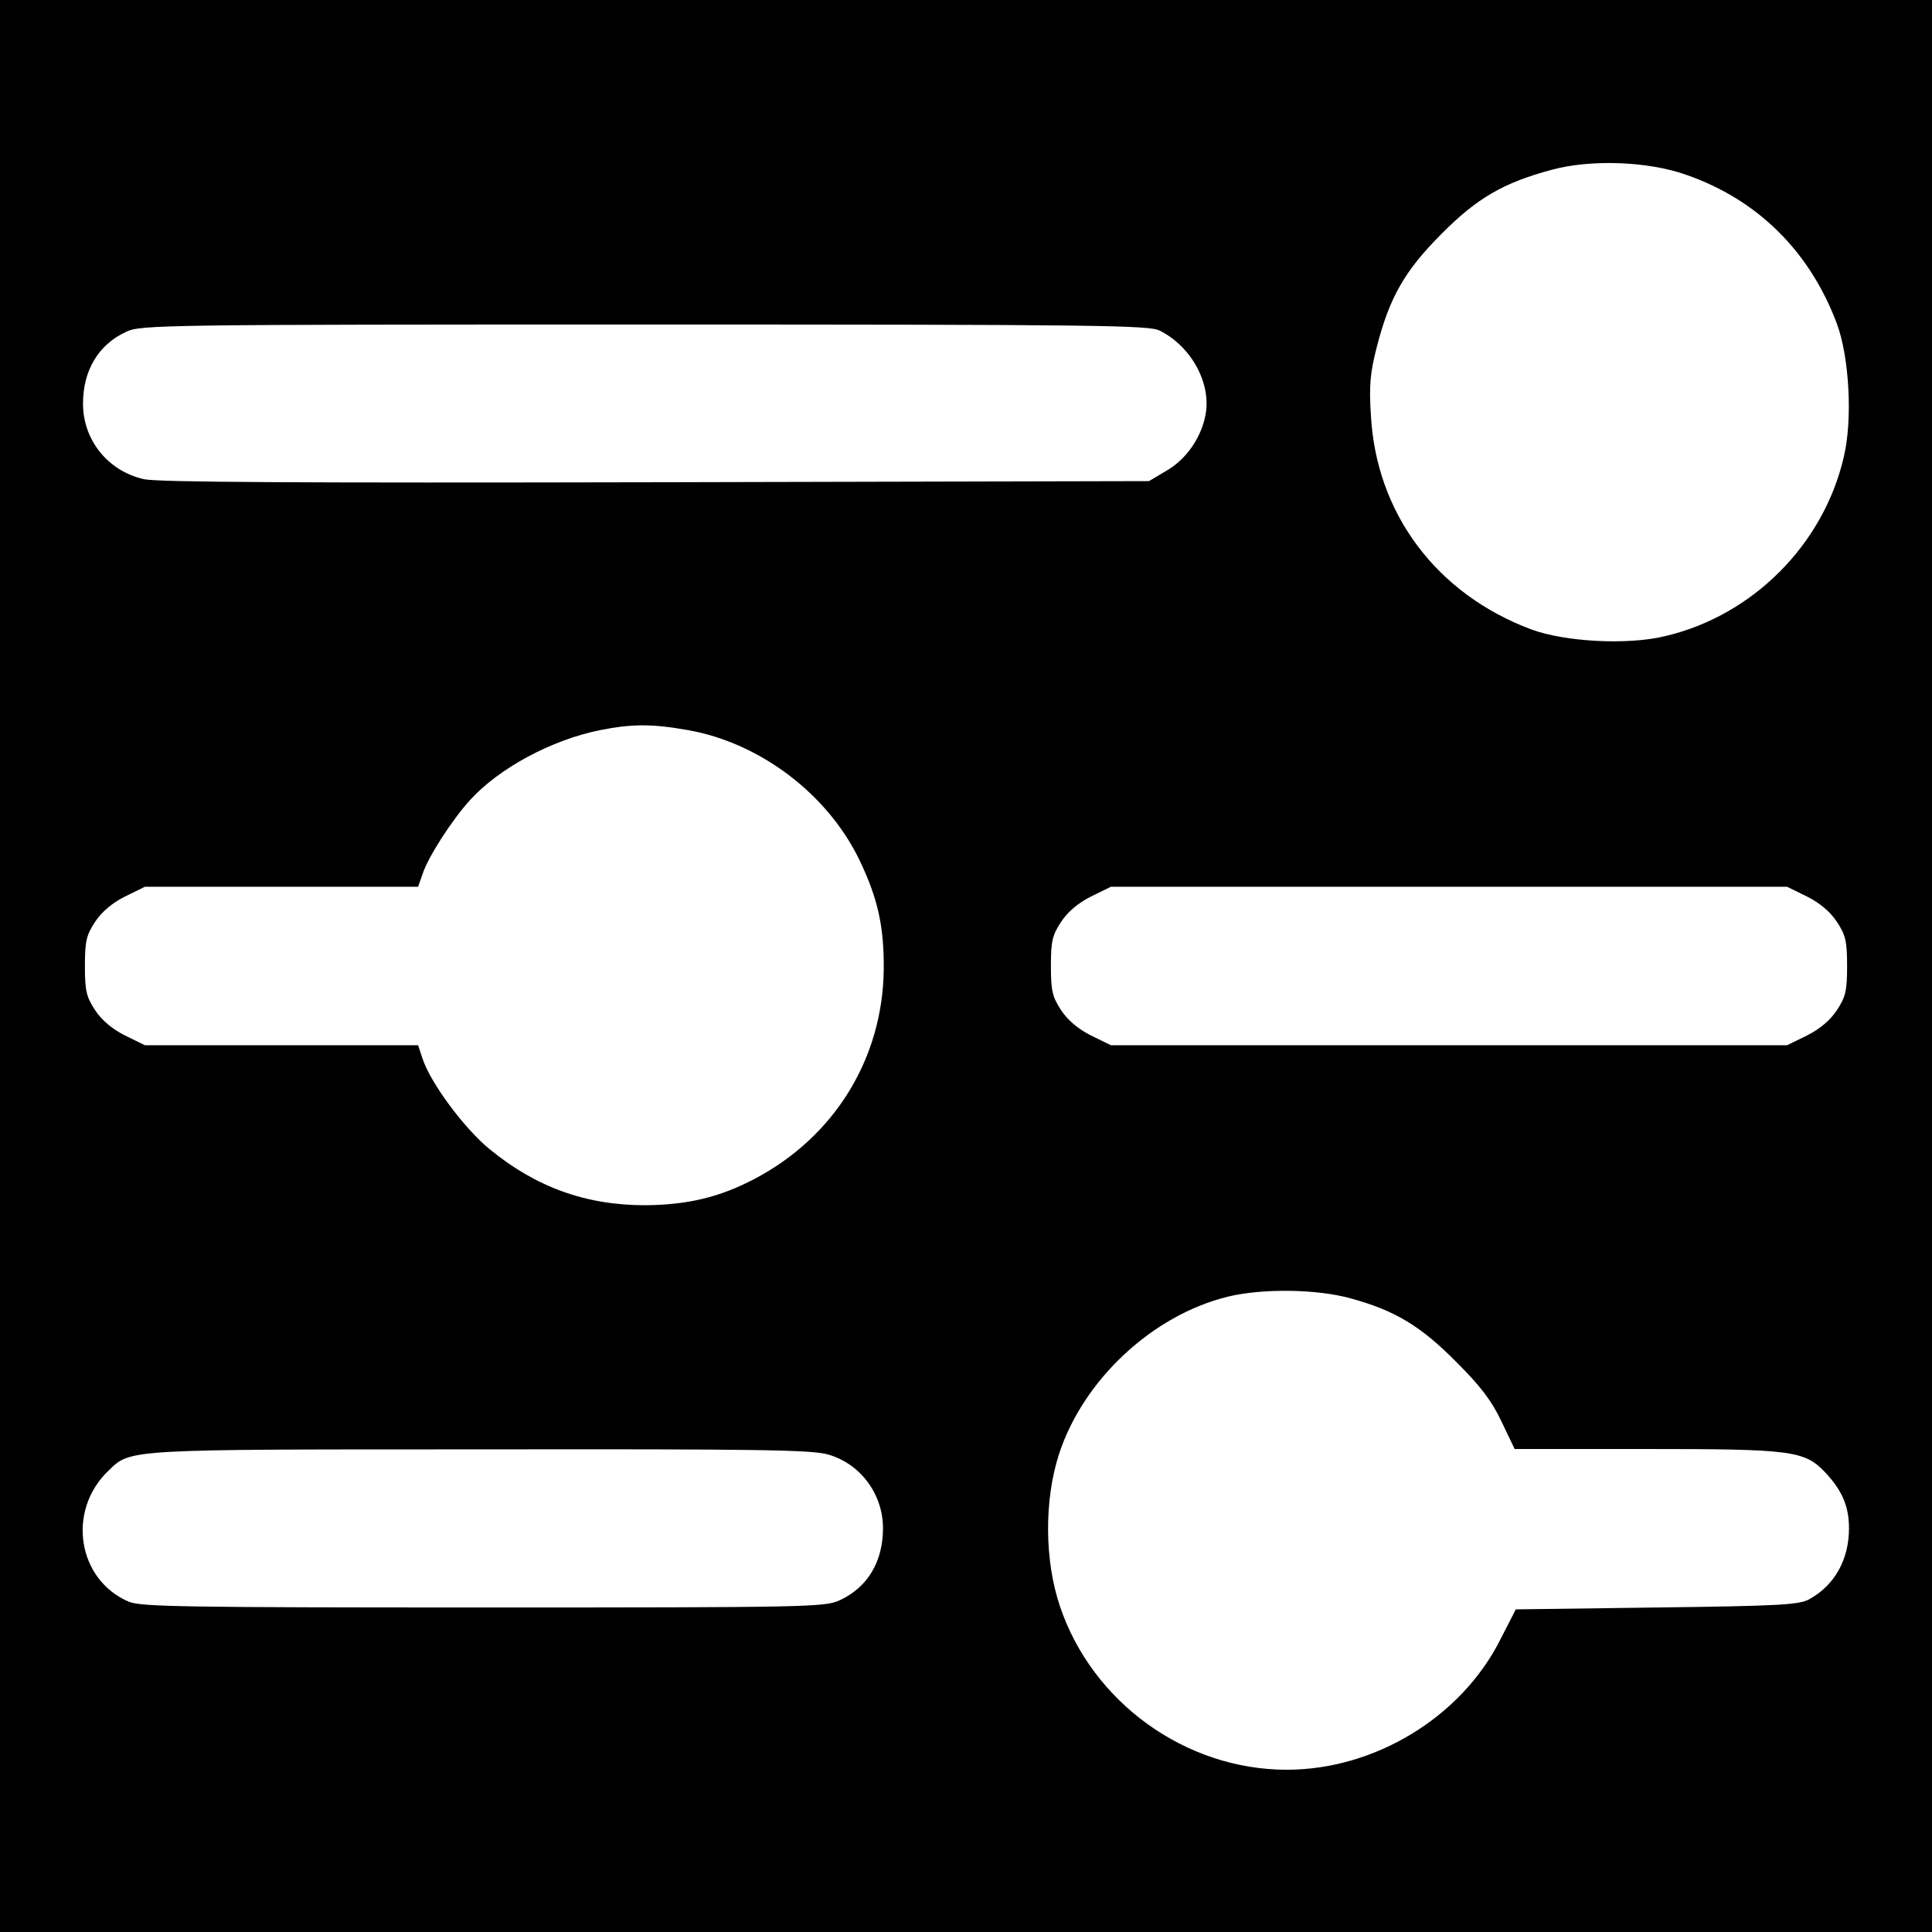 <?xml version="1.0" standalone="no"?>
<!DOCTYPE svg PUBLIC "-//W3C//DTD SVG 20010904//EN"
 "http://www.w3.org/TR/2001/REC-SVG-20010904/DTD/svg10.dtd">
<svg version="1.0" xmlns="http://www.w3.org/2000/svg"
 width="512pt" height="512pt" viewBox="0 0 512 512"
 preserveAspectRatio="xMidYMid meet">

<g transform="translate(0,512) scale(0.1,-0.1)"
fill="#000000" stroke="none">
<path d="M0 2560 l0 -2560 2560 0 2560 0 0 2560 0 2560 -2560 0 -2560 0 0
-2560z m4468 2097 c190 -66 328 -203 400 -395 33 -89 42 -255 18 -354 -54
-232 -242 -420 -474 -474 -99 -24 -265 -15 -354 18 -251 94 -411 307 -425 568
-5 76 -2 112 15 178 34 134 75 205 172 302 94 95 165 136 292 170 103 28 254
23 356 -13z m-1395 -413 c84 -42 137 -139 122 -222 -11 -61 -51 -119 -103
-149 l-47 -28 -1305 -3 c-952 -2 -1319 0 -1358 8 -95 21 -162 103 -162 200 0
89 41 157 115 191 38 18 98 19 1373 19 1206 0 1336 -2 1365 -16z m-1249 -1059
c191 -34 370 -170 454 -345 49 -102 65 -177 64 -290 -3 -236 -131 -443 -342
-554 -93 -49 -178 -69 -290 -70 -158 0 -290 48 -413 149 -67 55 -156 175 -177
239 l-12 36 -362 0 -362 0 -53 26 c-34 17 -62 41 -79 67 -23 35 -27 51 -27
117 0 66 4 82 27 117 17 26 45 50 79 67 l53 26 362 0 362 0 12 34 c14 44 77
142 125 195 77 85 216 160 345 186 85 17 138 17 234 0z m2965 -441 c34 -17 62
-41 79 -67 23 -35 27 -51 27 -117 0 -66 -4 -82 -27 -117 -17 -26 -45 -50 -79
-67 l-53 -26 -896 0 -896 0 -53 26 c-34 17 -62 41 -79 67 -23 35 -27 51 -27
117 0 66 4 82 27 117 17 26 45 50 79 67 l53 26 896 0 896 0 53 -26z m-1209
-1065 c117 -32 185 -73 280 -169 64 -64 93 -102 119 -157 l35 -73 346 0 c388
0 422 -4 477 -62 45 -48 63 -90 63 -148 0 -83 -38 -151 -105 -188 -26 -15 -81
-18 -404 -22 l-374 -5 -41 -80 c-103 -205 -332 -345 -566 -345 -268 0 -515
178 -601 433 -41 122 -42 280 -3 402 64 198 248 370 449 419 92 22 236 20 325
-5z m-1384 -414 c85 -25 144 -105 144 -195 0 -89 -41 -157 -115 -191 -38 -18
-86 -19 -943 -19 -792 0 -907 2 -940 15 -137 58 -166 242 -54 348 59 57 42 56
988 56 739 1 878 -1 920 -14z"/>
</g>
</svg>
